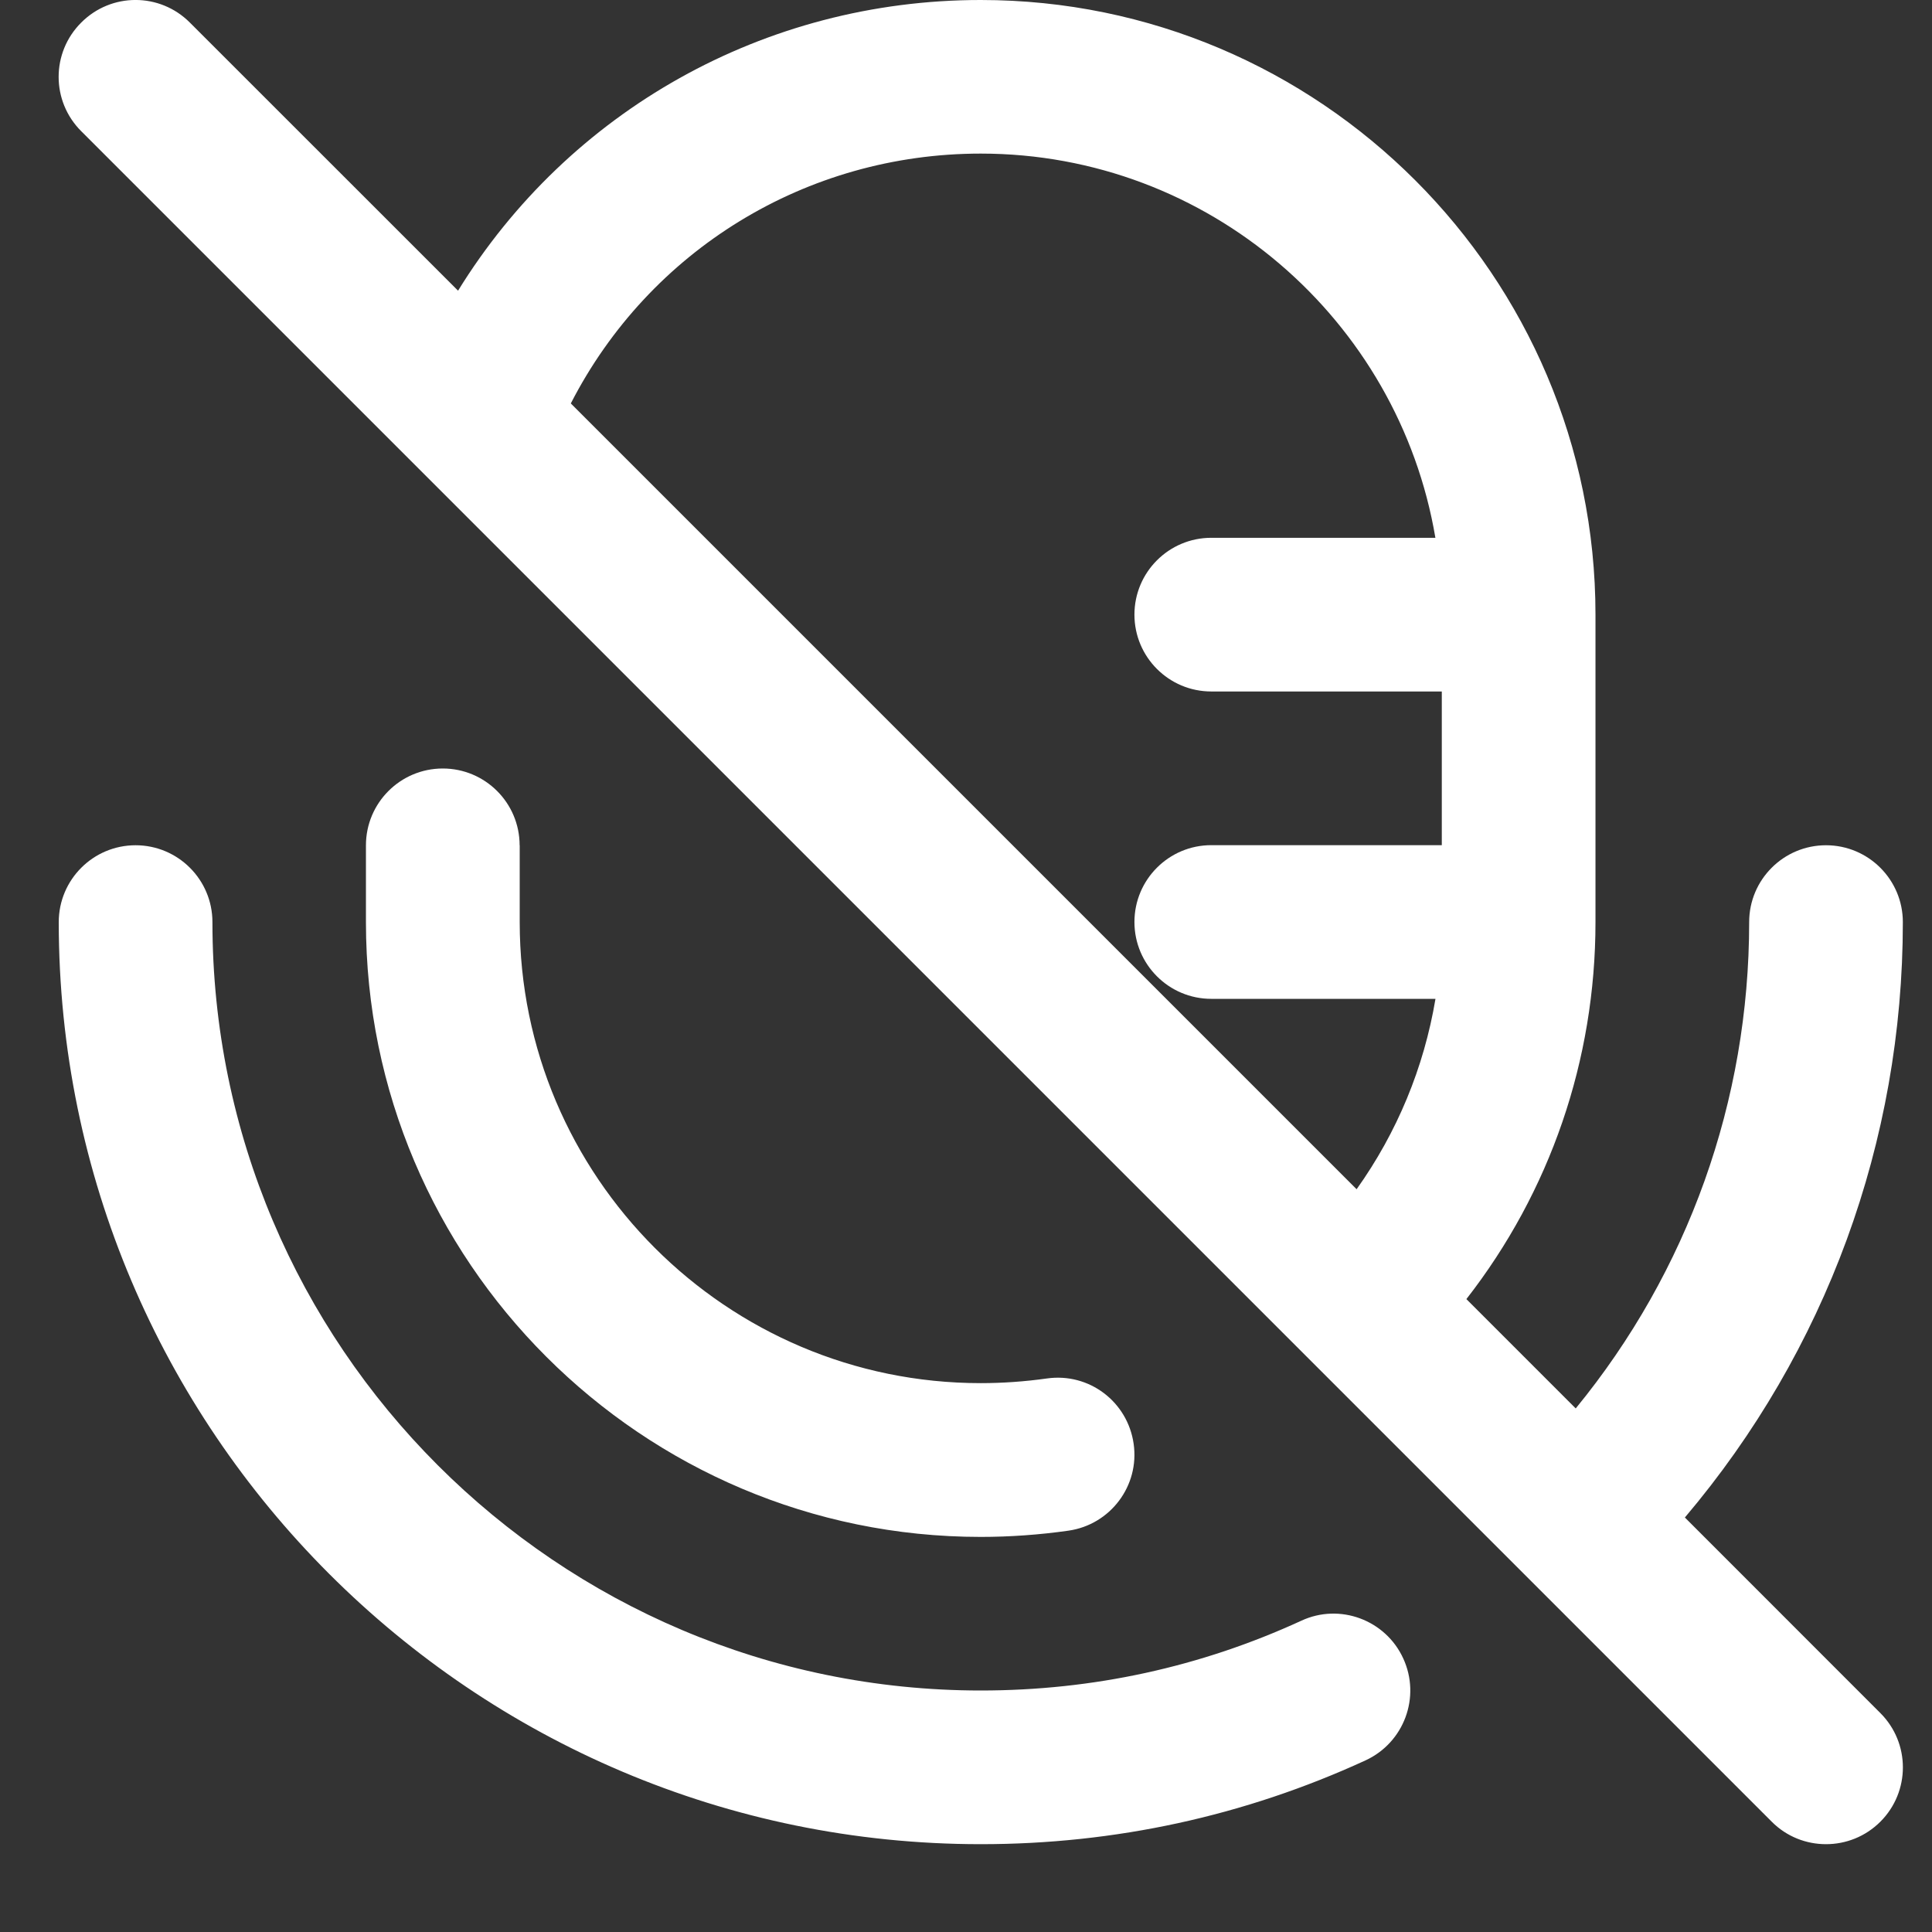 <svg width="22" height="22" viewBox="0 0 22 22" fill="none" xmlns="http://www.w3.org/2000/svg">
<rect x="0" y="0" width="22" height="22" fill="#333333" stroke="none"/>
<path d="M5.918 9.625V10.5C5.918 13.396 8.273 15.75 11.168 15.75C11.418 15.75 11.671 15.732 11.92 15.697C12.402 15.628 12.841 15.962 12.909 16.441C12.978 16.919 12.644 17.362 12.166 17.43C11.836 17.477 11.5 17.501 11.167 17.501C7.308 17.501 4.167 14.361 4.167 10.501V9.626C4.167 9.143 4.559 8.751 5.042 8.751C5.525 8.751 5.917 9.143 5.917 9.626L5.918 9.625ZM21.412 19.507C21.754 19.849 21.754 20.402 21.412 20.744C21.241 20.915 21.017 21 20.793 21C20.569 21 20.345 20.915 20.175 20.744L0.925 1.494C0.582 1.152 0.582 0.599 0.925 0.257C1.267 -0.086 1.82 -0.086 2.162 0.257L5.216 3.31C6.476 1.267 8.702 0 11.168 0C15.028 0 18.168 3.141 18.168 7V10.5C18.168 12.073 17.651 13.57 16.698 14.793L17.943 16.038C19.221 14.478 19.918 12.535 19.918 10.5C19.918 10.017 20.31 9.625 20.793 9.625C21.276 9.625 21.668 10.017 21.668 10.5C21.668 13 20.791 15.385 19.186 17.28L21.412 19.507ZM6.5 4.594L15.448 13.542C15.909 12.895 16.215 12.157 16.346 11.374H13.793C13.31 11.374 12.918 10.982 12.918 10.499C12.918 10.016 13.31 9.624 13.793 9.624H16.418V7.874H13.793C13.31 7.874 12.918 7.482 12.918 6.999C12.918 6.516 13.31 6.124 13.793 6.124H16.345C15.927 3.645 13.765 1.749 11.168 1.749C9.178 1.749 7.394 2.852 6.5 4.594ZM14.819 18.455C13.671 18.983 12.443 19.25 11.169 19.25C6.344 19.25 2.419 15.325 2.419 10.5C2.419 10.017 2.027 9.625 1.544 9.625C1.061 9.625 0.669 10.017 0.669 10.5C0.669 16.29 5.379 21 11.169 21C12.698 21 14.171 20.679 15.549 20.046C15.989 19.843 16.181 19.324 15.979 18.885C15.778 18.446 15.257 18.252 14.819 18.455Z" fill="white"/>
</svg>
